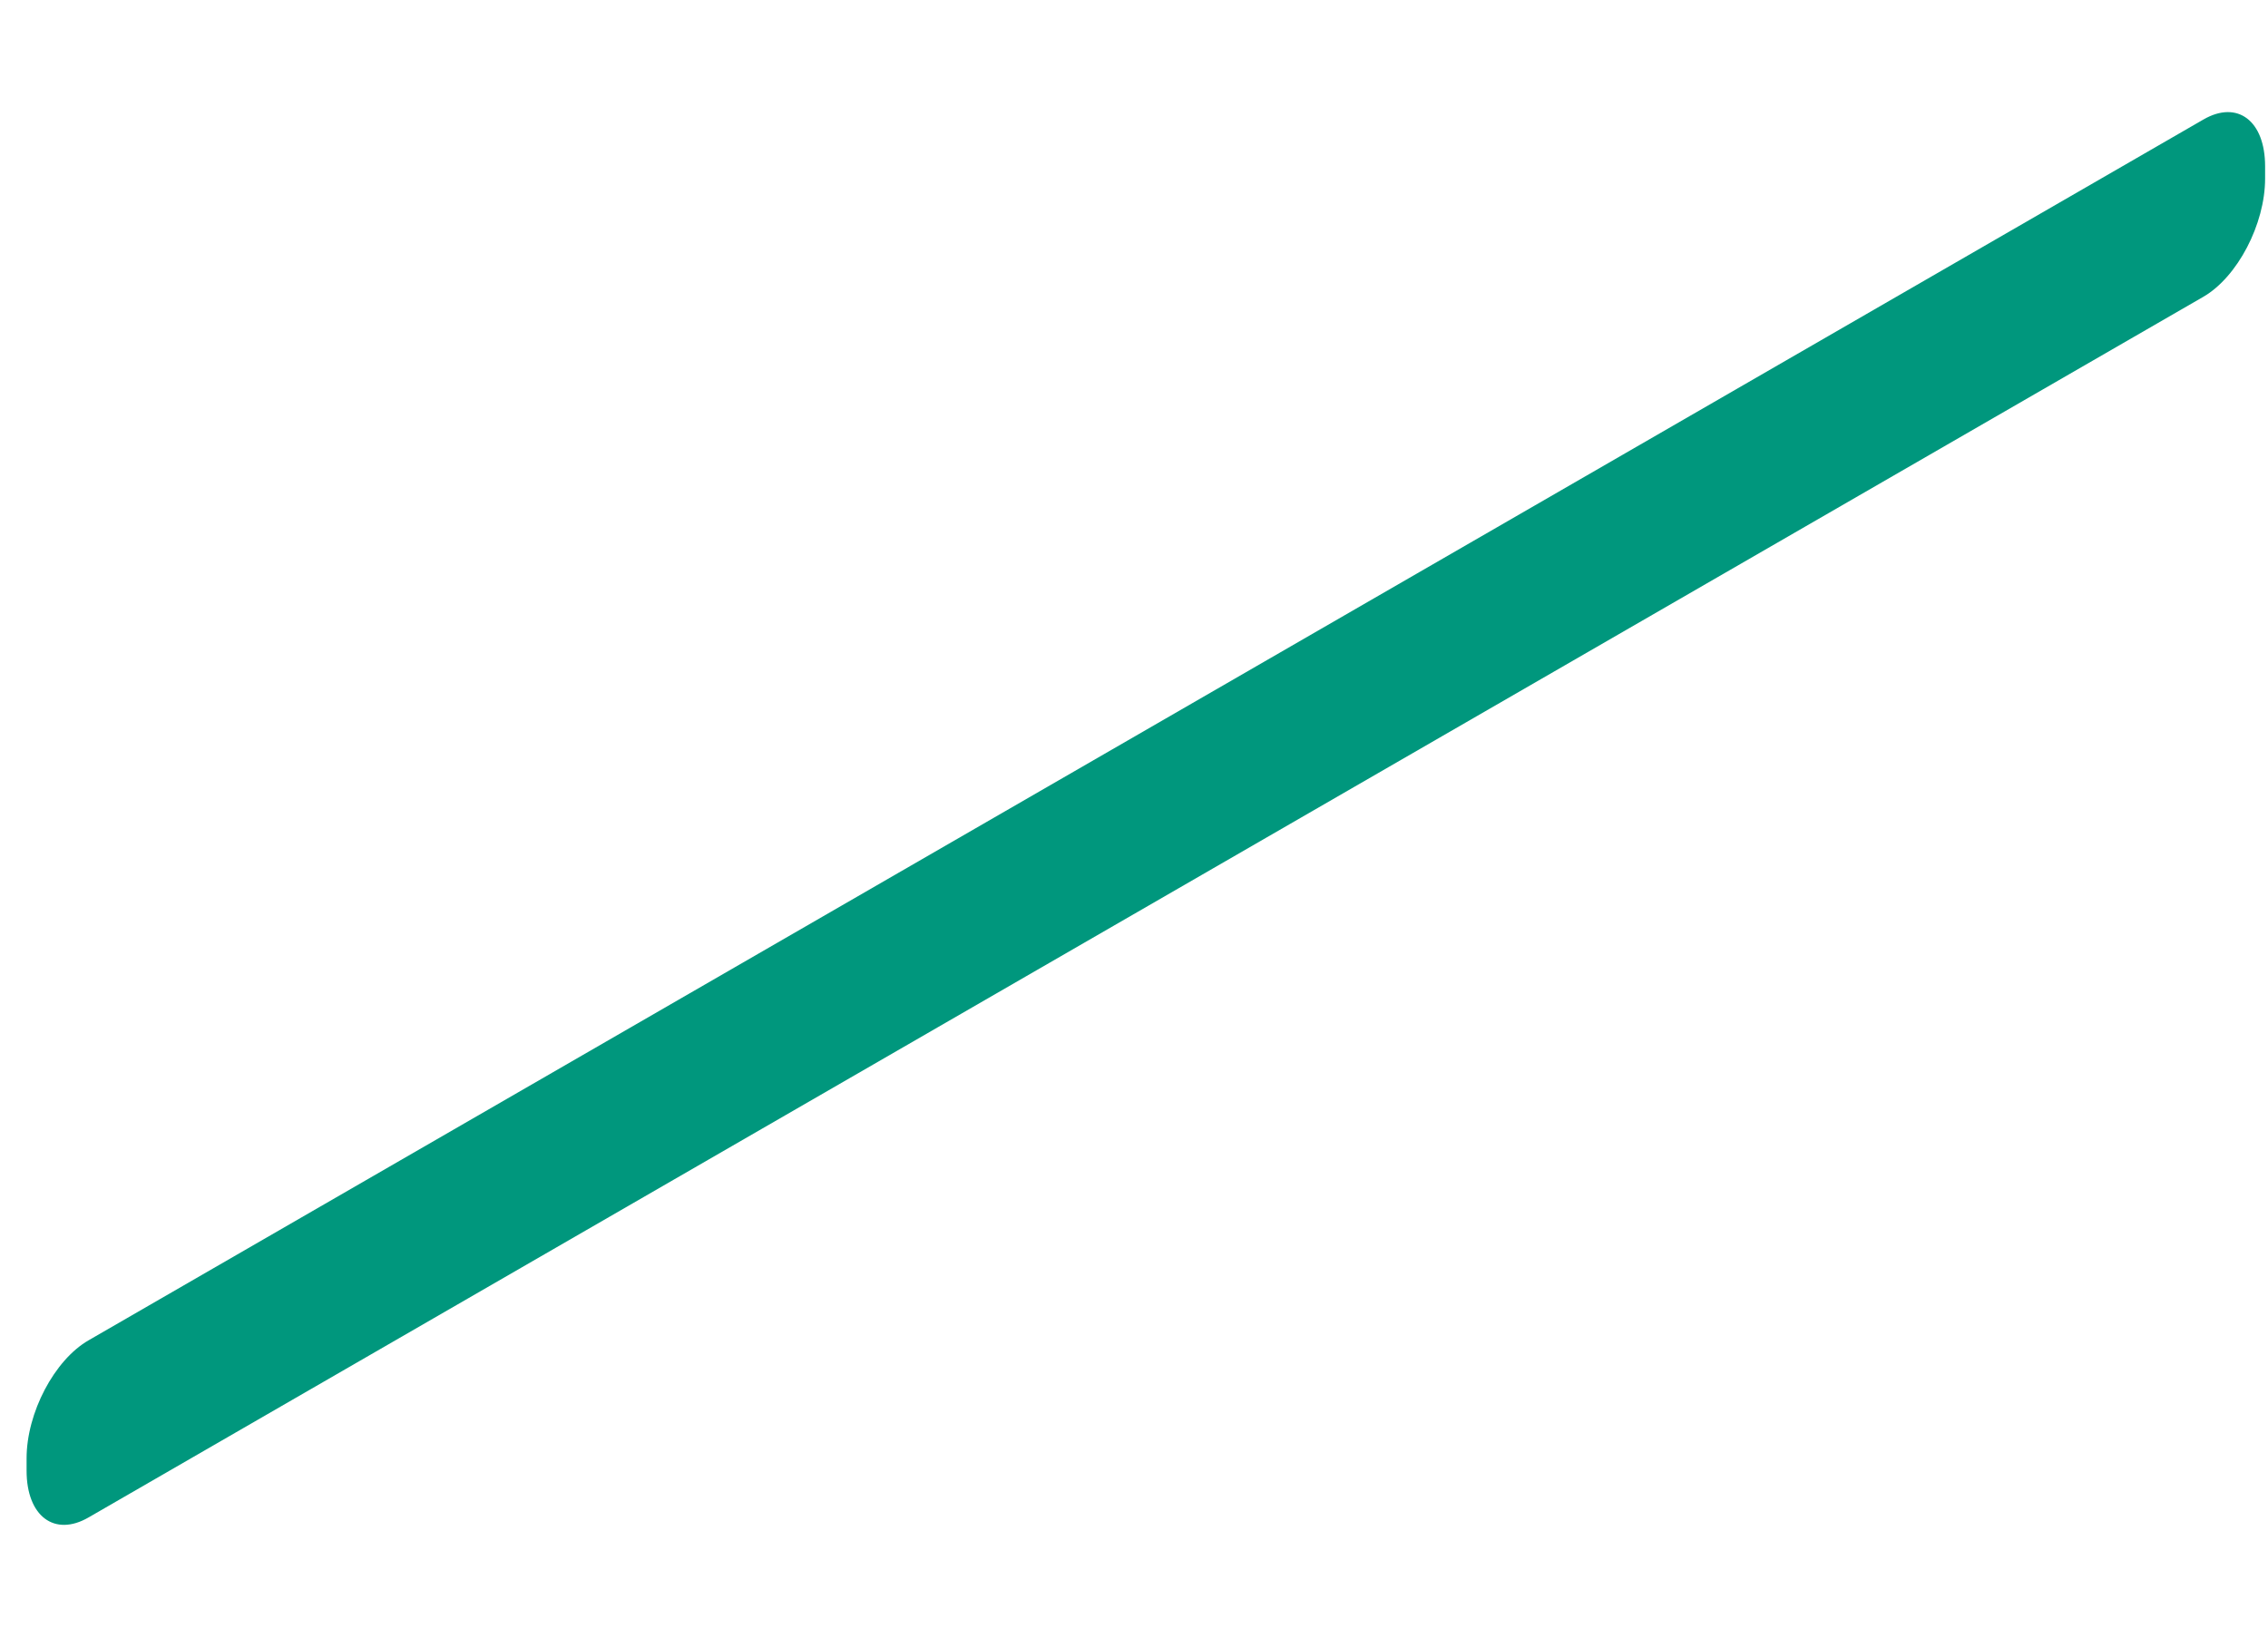 <svg width="18" height="13" viewBox="0 0 18 13" fill="none" xmlns="http://www.w3.org/2000/svg">
<path d="M17.487 2.356L0.703 12.046C0.432 12.203 0.211 12.036 0.211 11.675V11.577C0.211 11.215 0.432 10.796 0.703 10.64L17.487 0.949C17.758 0.792 17.977 0.959 17.977 1.32V1.418C17.977 1.779 17.758 2.199 17.487 2.356Z" fill="#00977D"/>
</svg>
